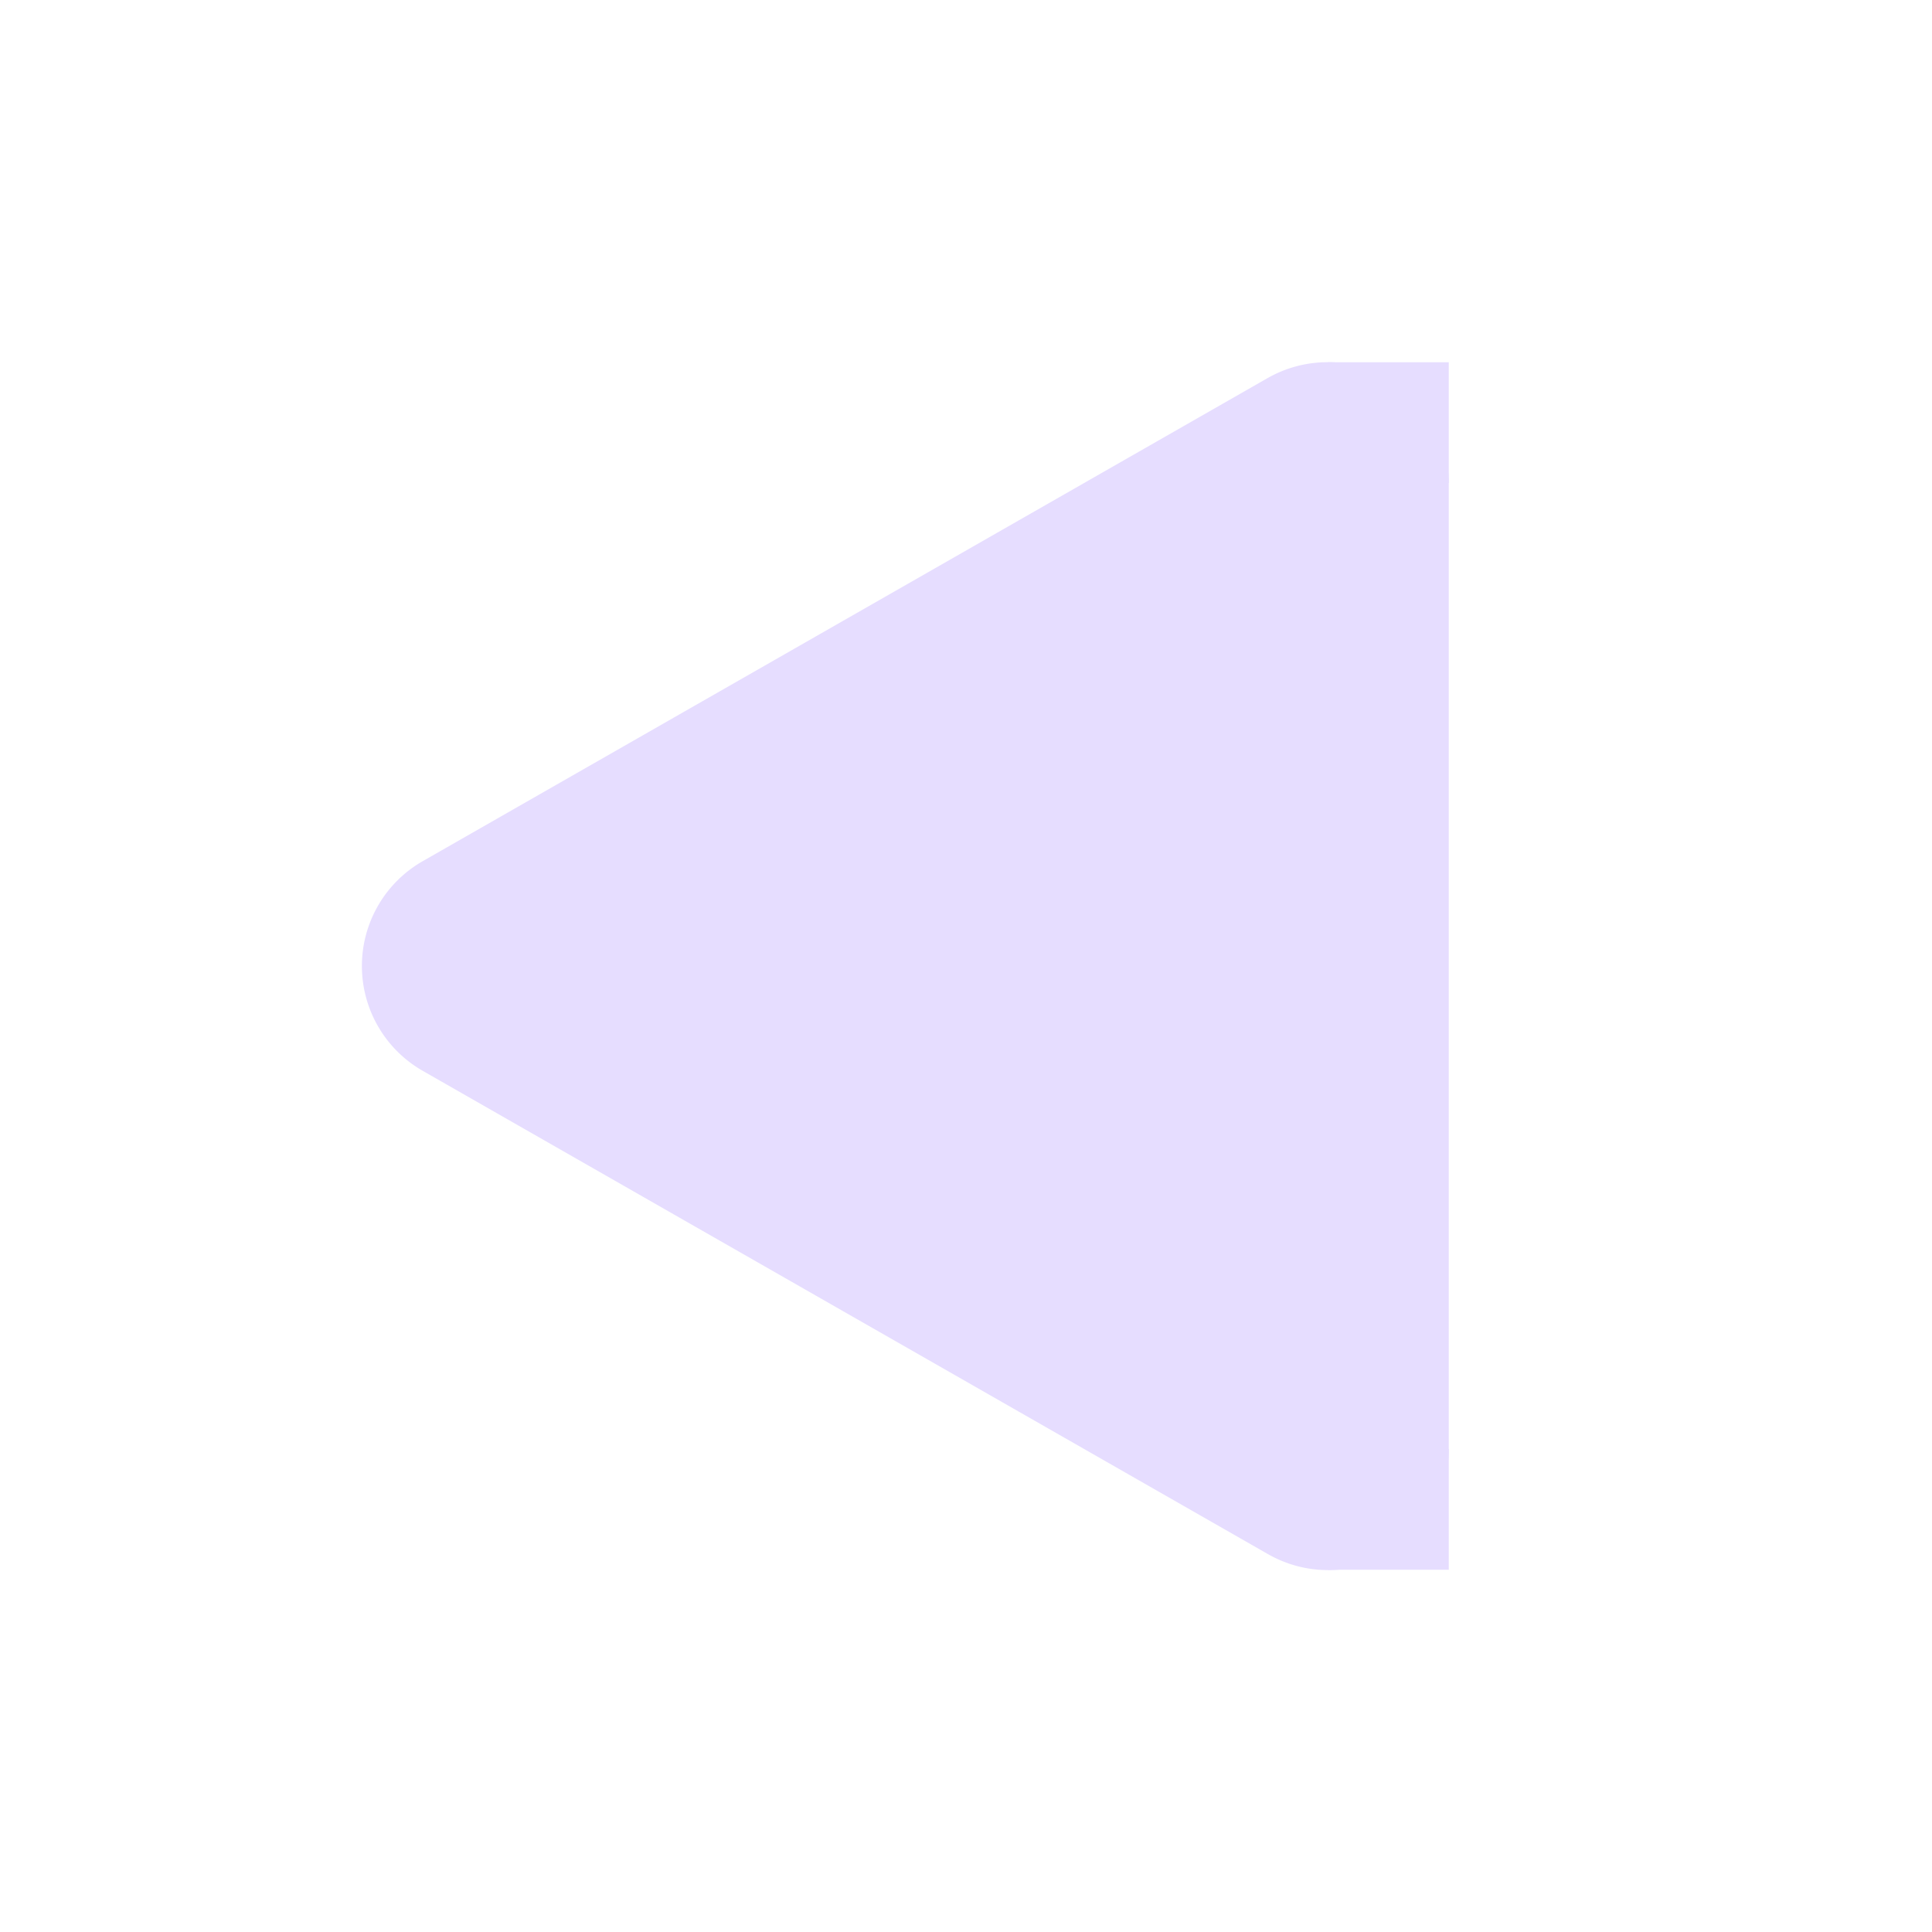 <svg height="16" width="16" xmlns="http://www.w3.org/2000/svg">
  <g fill="#e6ddff">
    <path d="m10.967 3a1 1 0 0 0 -.467.13l-6.996 4a1 1 0 0 0 0 1.74l6.996 4a1 1 0 0 0 1.498-.87v-8a1 1 0 0 0 -1.03-1zm-.969 2.725v4.55l-3.98-2.275z"/>
    <path d="m10.998 12h1v1h-1zm0-9h1v1h-1zm0 1-6.998 4 6.998 4z"/>
  </g>
</svg>
